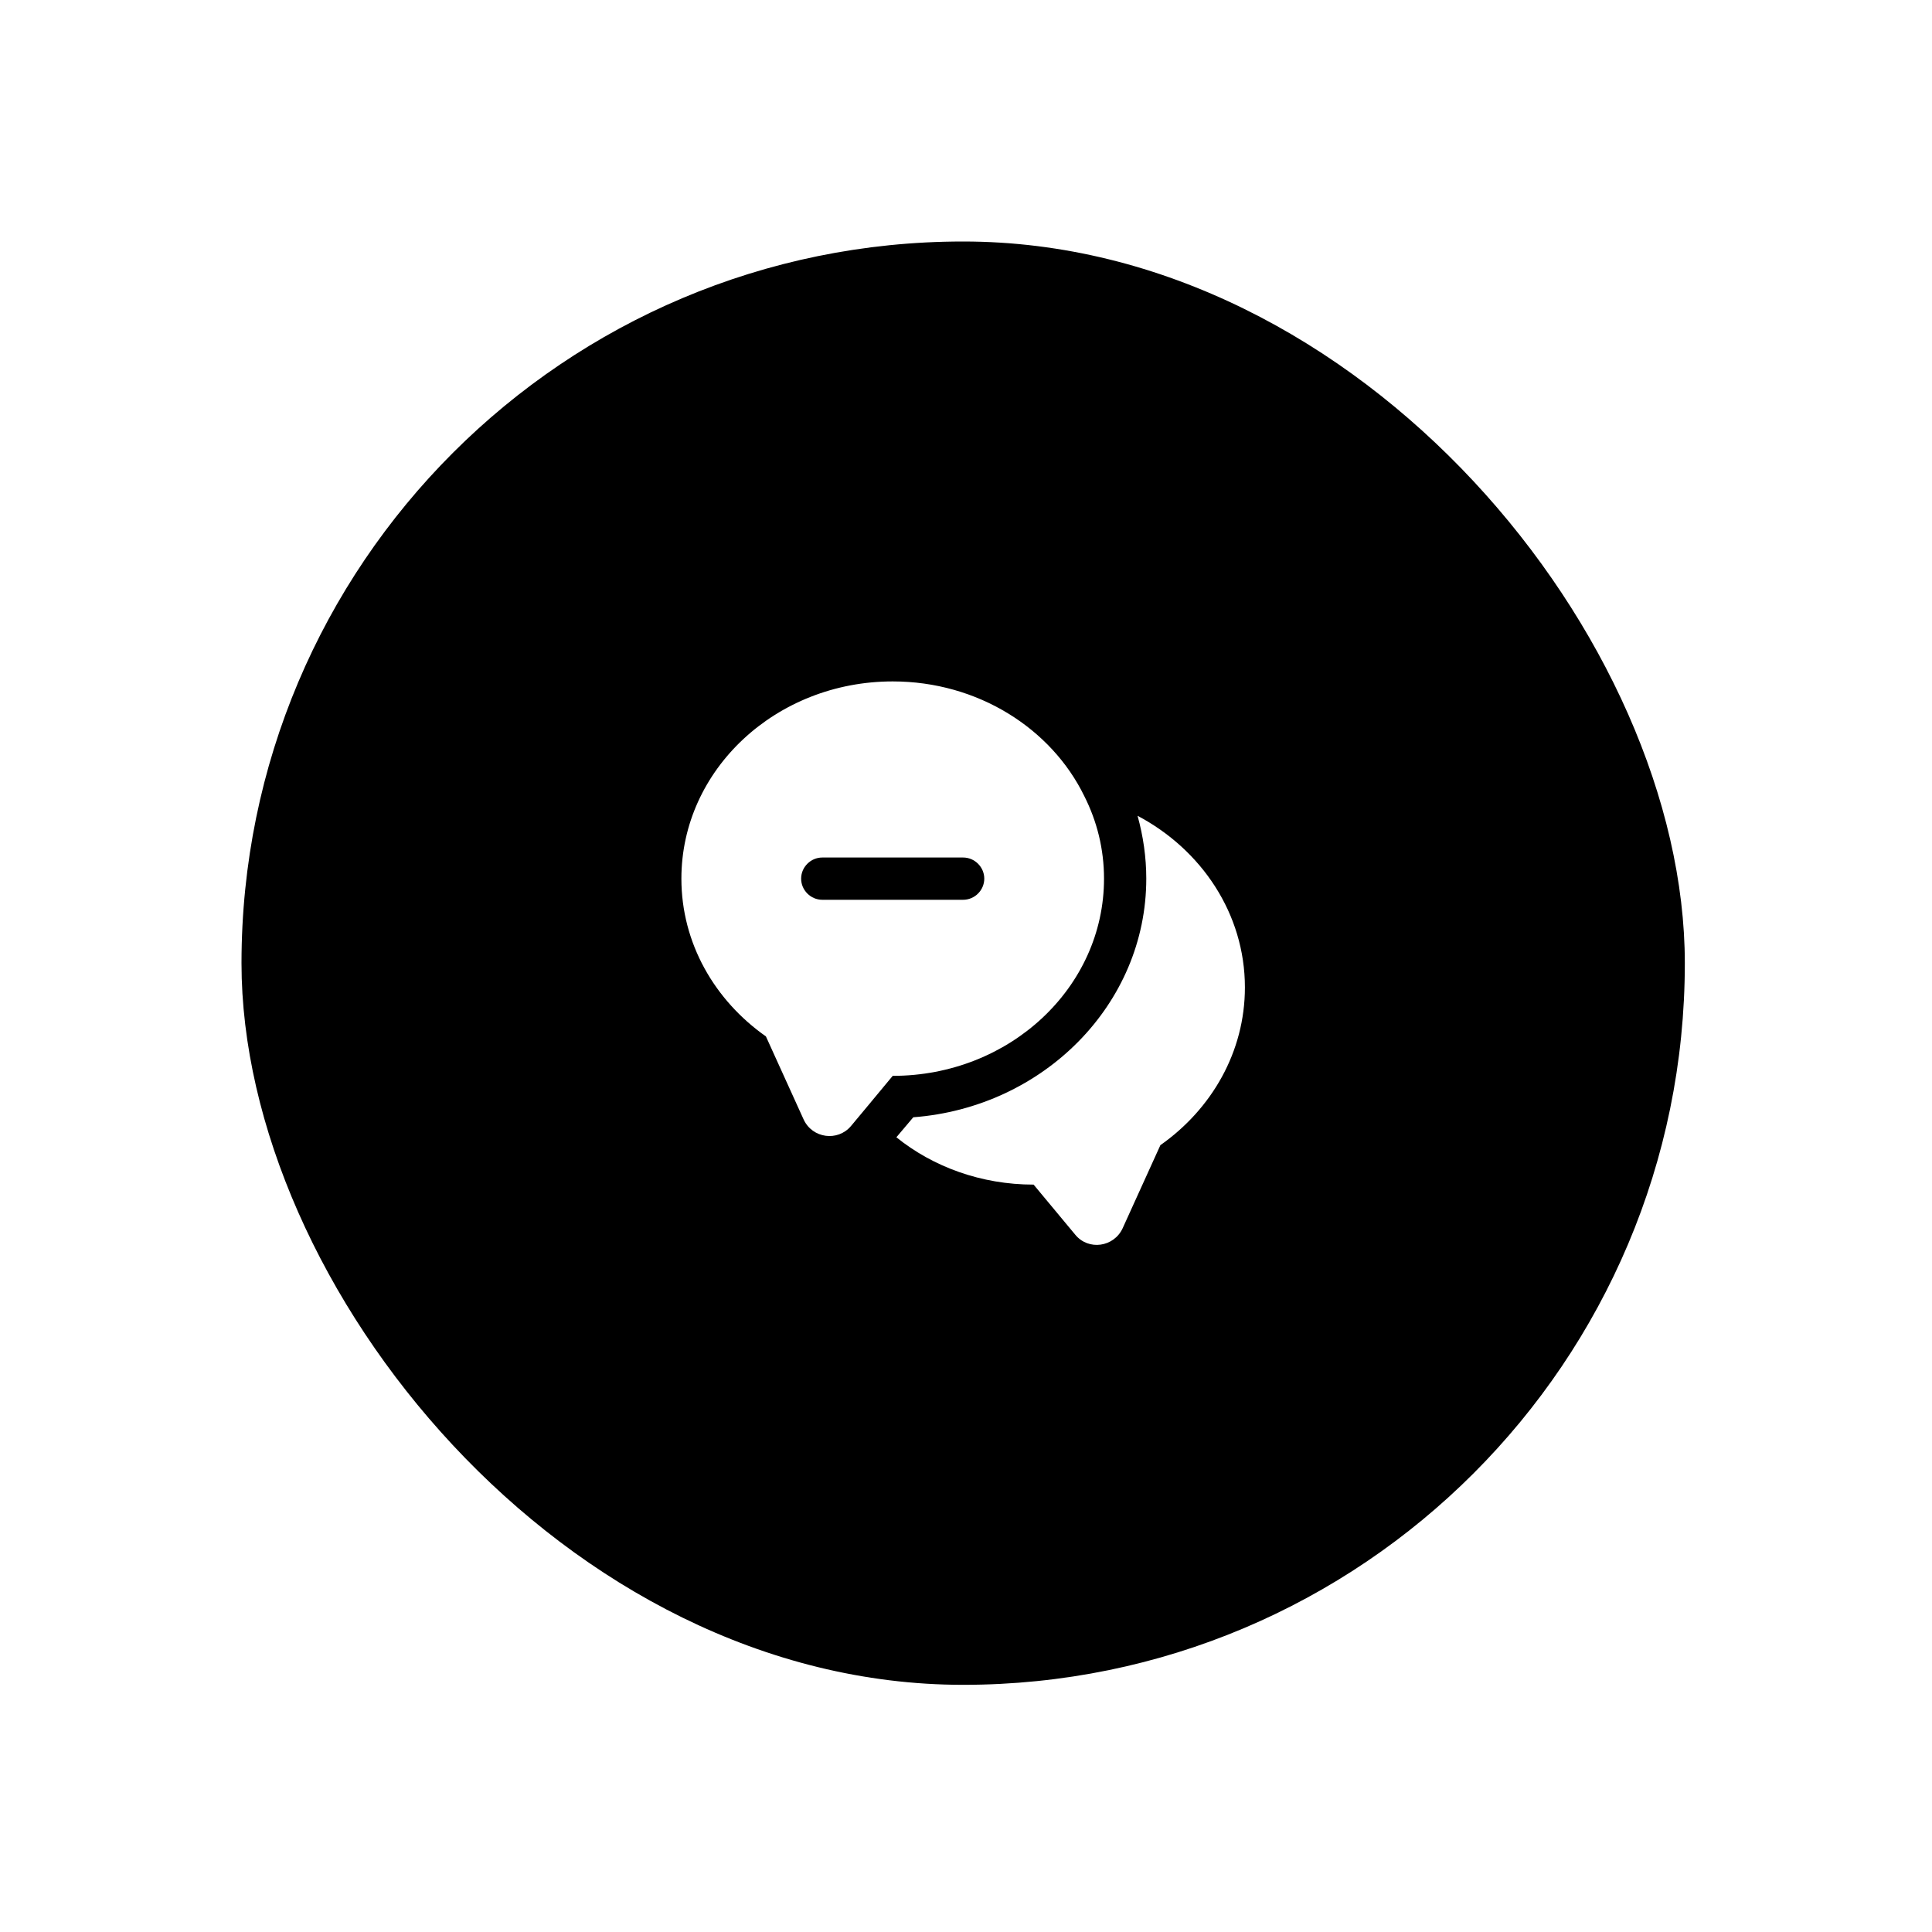 <svg width="80" height="80" viewBox="0 0 80 80" fill="none" xmlns="http://www.w3.org/2000/svg">
<g filter="url(#filter0_d_12343_9783)">
<rect x="10" y="10" width="59.765" height="59.765" rx="29.882" fill="black"/>
<path d="M51.549 40.885C51.549 43.557 50.172 45.925 48.049 47.419L46.486 50.86C46.124 51.642 45.074 51.794 44.526 51.129L42.799 49.052C40.629 49.052 38.634 48.317 37.117 47.092L37.817 46.264C43.207 45.855 47.465 41.585 47.465 36.382C47.465 35.495 47.337 34.62 47.104 33.78C49.752 35.18 51.549 37.84 51.549 40.885Z" fill="white"/>
<path d="M44.898 32.964C43.533 30.164 40.488 28.216 36.965 28.216C32.135 28.216 28.215 31.867 28.215 36.383C28.215 39.054 29.591 41.422 31.715 42.916L33.278 46.358C33.64 47.139 34.69 47.279 35.238 46.626L35.88 45.856L36.965 44.549C41.795 44.549 45.715 40.898 45.715 36.383C45.715 35.157 45.423 34.002 44.898 32.964ZM39.882 37.258H34.048C33.57 37.258 33.173 36.861 33.173 36.383C33.173 35.904 33.57 35.508 34.048 35.508H39.882C40.36 35.508 40.757 35.904 40.757 36.383C40.757 36.861 40.36 37.258 39.882 37.258Z" fill="white"/>
</g>
<defs>
<filter id="filter0_d_12343_9783" x="0" y="0" width="79.766" height="79.765" filterUnits="userSpaceOnUse" color-interpolation-filters="sRGB">
<feFlood flood-opacity="0" result="BackgroundImageFix"/>
<feColorMatrix in="SourceAlpha" type="matrix" values="0 0 0 0 0 0 0 0 0 0 0 0 0 0 0 0 0 0 127 0" result="hardAlpha"/>
<feOffset/>
<feGaussianBlur stdDeviation="5"/>
<feComposite in2="hardAlpha" operator="out"/>
<feColorMatrix type="matrix" values="0 0 0 0 0 0 0 0 0 0 0 0 0 0 0 0 0 0 0.08 0"/>
<feBlend mode="normal" in2="BackgroundImageFix" result="effect1_dropShadow_12343_9783"/>
<feBlend mode="normal" in="SourceGraphic" in2="effect1_dropShadow_12343_9783" result="shape"/>
</filter>
</defs>
</svg>
